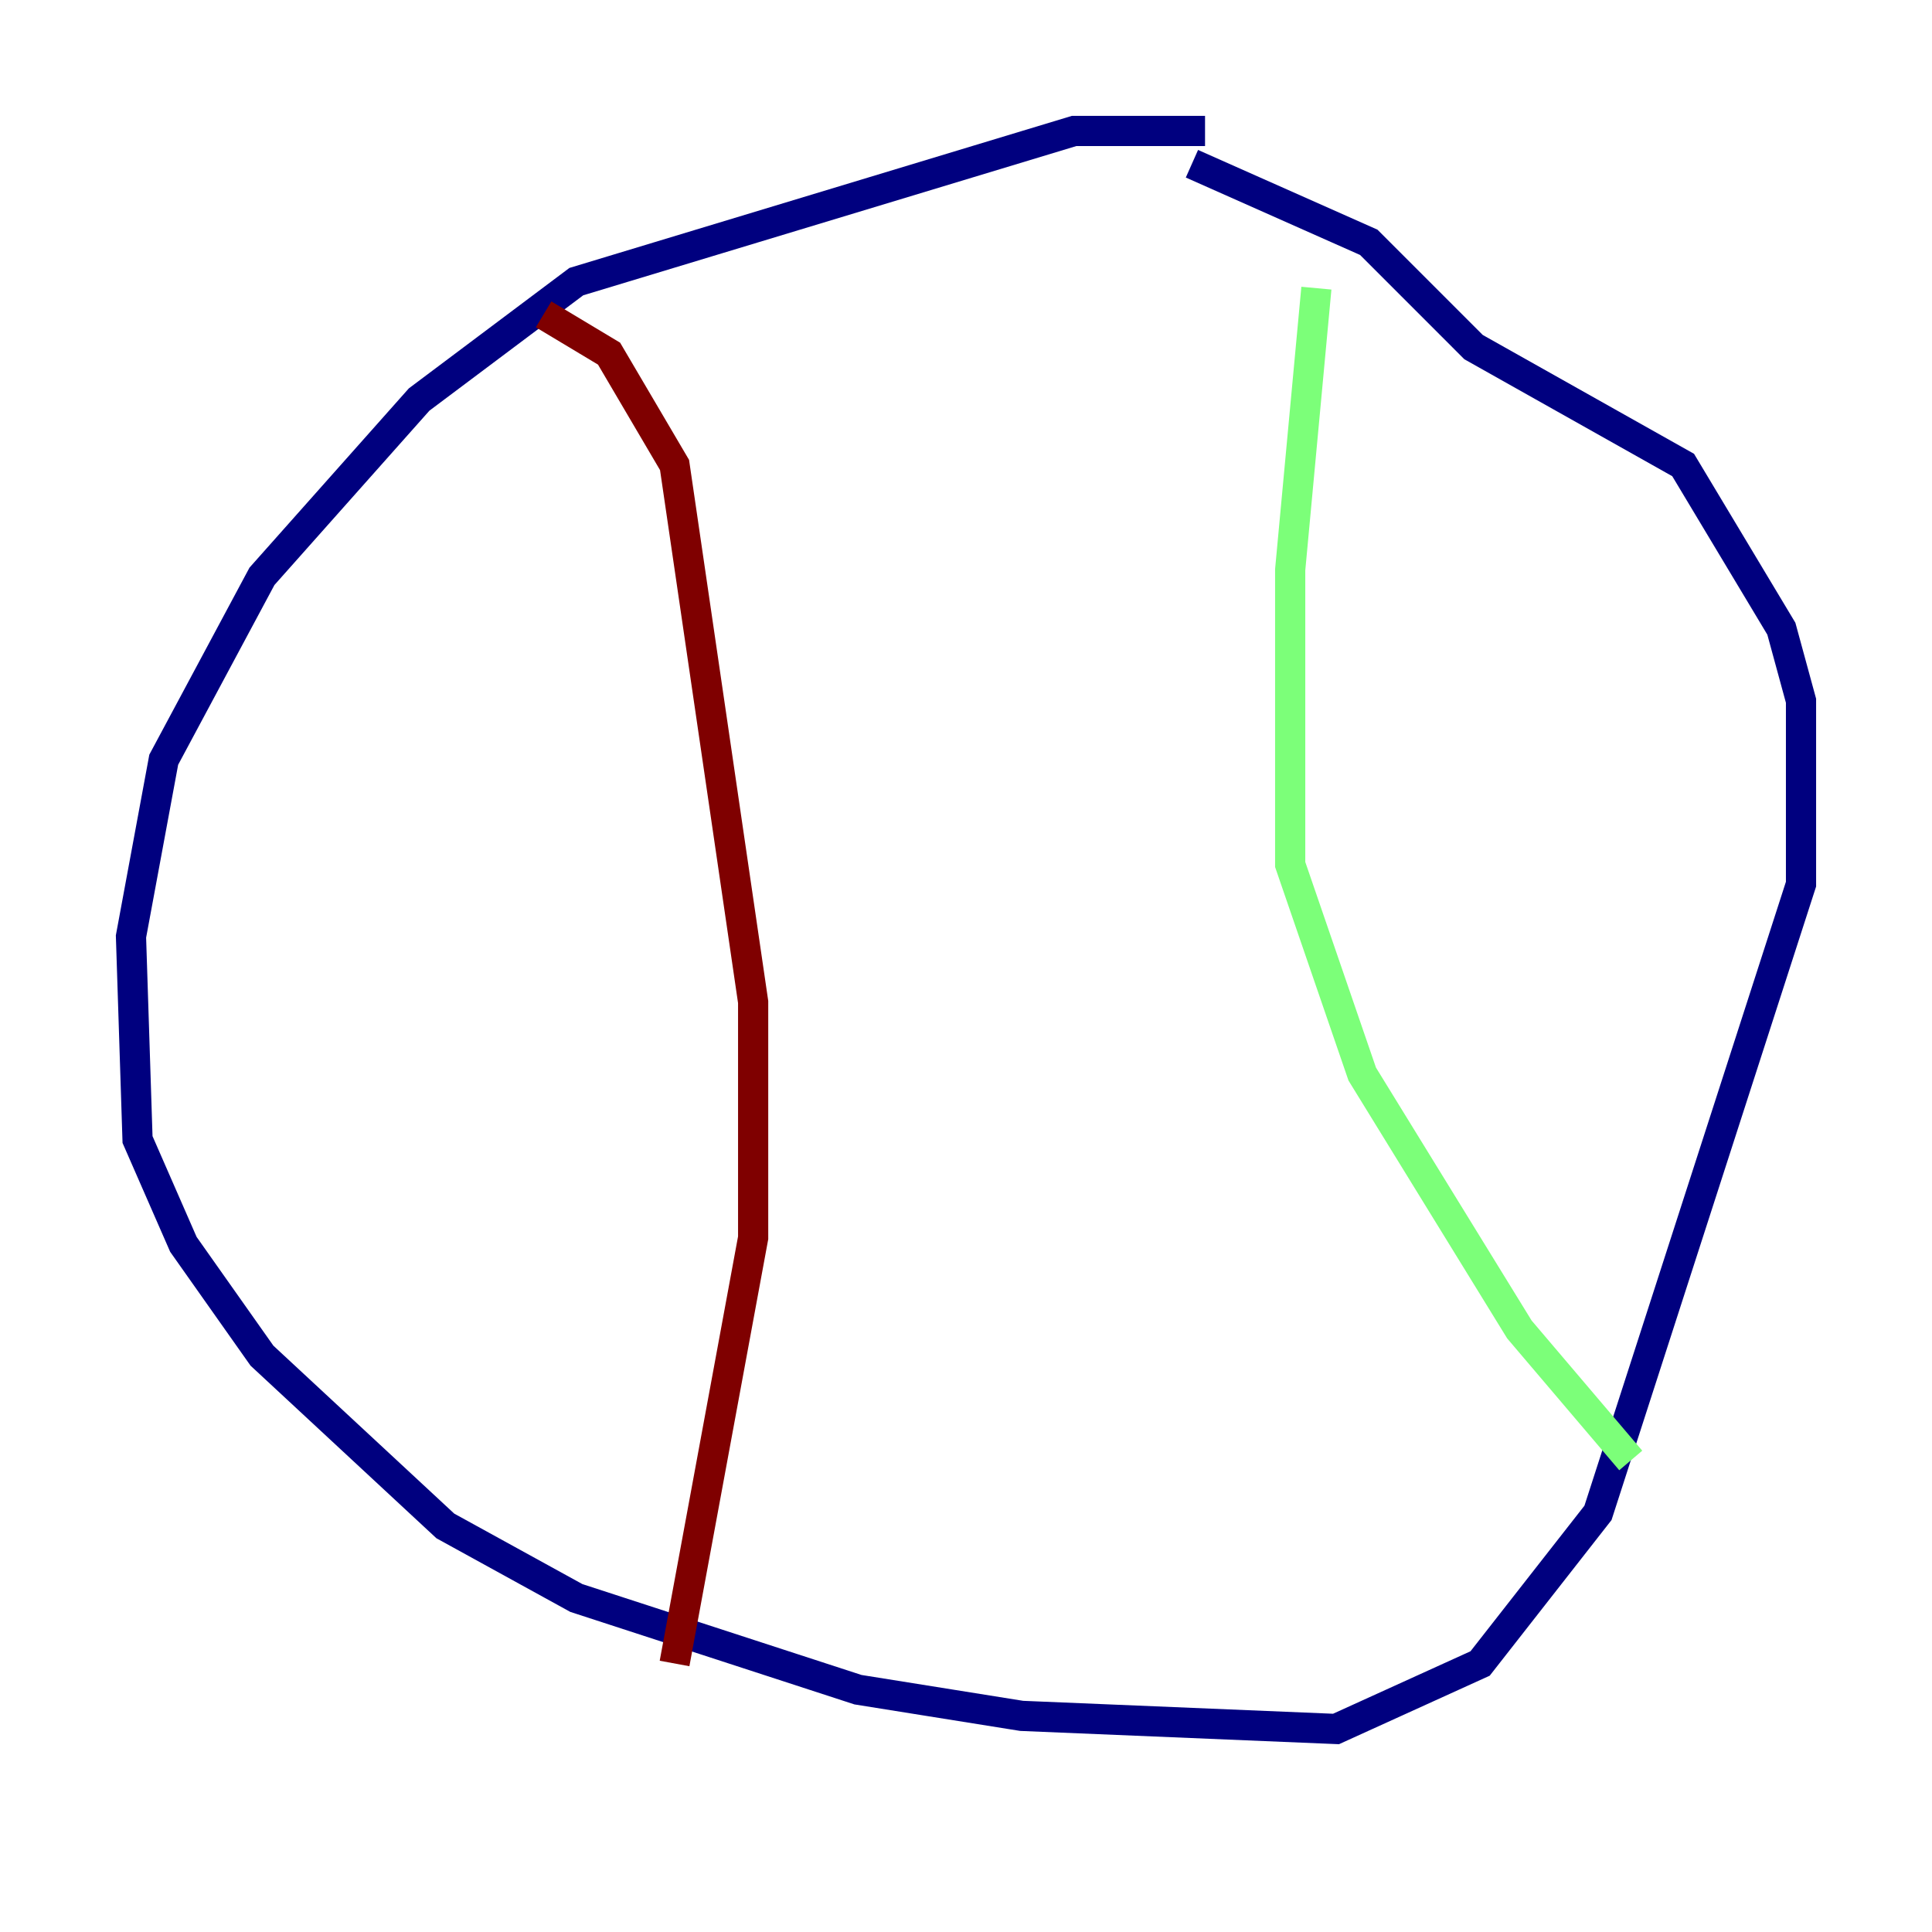 <?xml version="1.0" encoding="utf-8" ?>
<svg baseProfile="tiny" height="128" version="1.2" viewBox="0,0,128,128" width="128" xmlns="http://www.w3.org/2000/svg" xmlns:ev="http://www.w3.org/2001/xml-events" xmlns:xlink="http://www.w3.org/1999/xlink"><defs /><polyline fill="none" points="79.837,8.678 71.159,8.678 38.183,18.658 27.77,26.468 17.356,38.183 10.848,50.332 8.678,62.047 9.112,75.498 12.149,82.441 17.356,89.817 29.505,101.098 38.183,105.871 56.841,111.946 67.688,113.681 88.515,114.549 98.061,110.21 105.871,100.231 119.322,58.576 119.322,46.427 118.02,41.654 111.512,30.807 97.627,22.997 90.685,16.054 78.969,10.848" stroke="#00007f" stroke-width="2" /><polyline fill="none" points="87.214,19.091 85.478,37.749 85.478,57.275 90.251,71.159 100.664,88.081 108.041,96.759" stroke="#7cff79" stroke-width="2" /><polyline fill="none" points="36.014,20.827 40.352,23.43 44.691,30.807 49.898,66.386 49.898,82.007 44.691,110.21" stroke="#7f0000" stroke-width="2" /></svg>